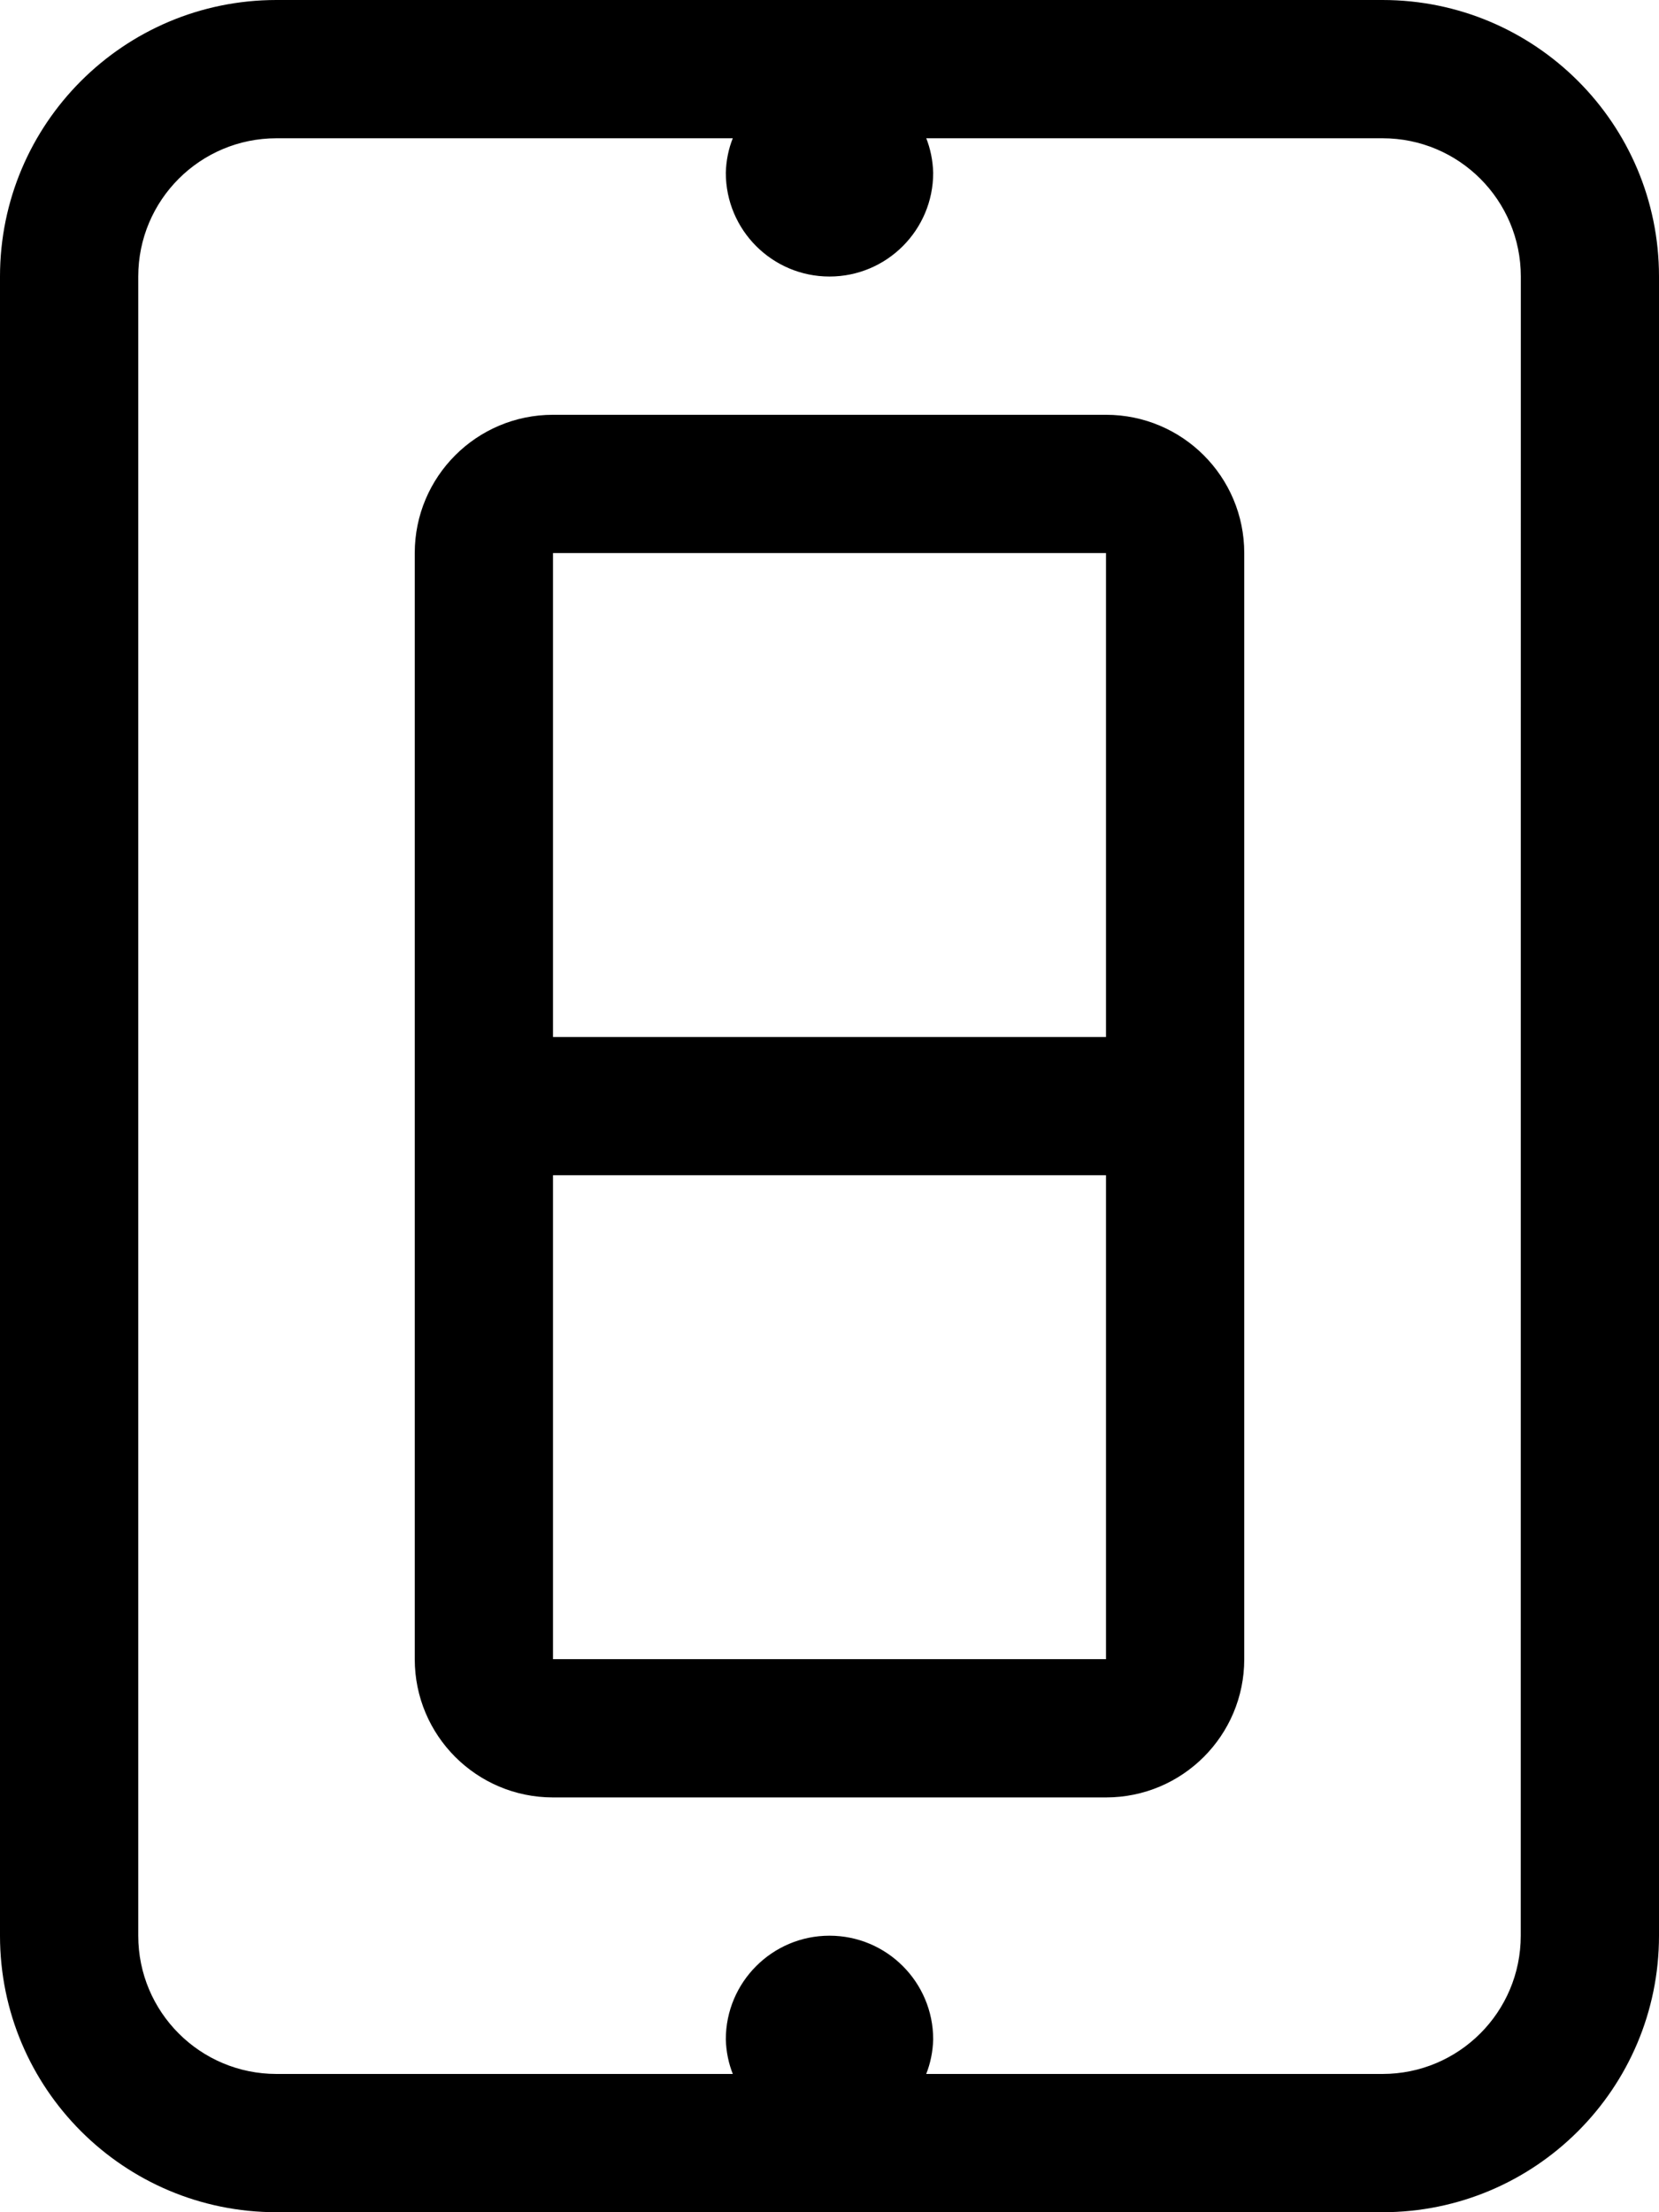 <!-- Generated by IcoMoon.io -->
<svg version="1.1" xmlns="http://www.w3.org/2000/svg" width="24" height="32" viewBox="0 0 24 32">
<title>light-switch</title>
<path d="M16 6h-8c-1.105 0-2 0.895-2 2v0 16c0 1.105 0.895 2 2 2v0h8c1.105 0 2-0.895 2-2v0-16c0-1.105-0.895-2-2-2v0zM16 24h-8v-7h8zM16 15h-8v-7h8zM20 0h-16c-2.209 0-4 1.791-4 4v0 24c0 2.209 1.791 4 4 4v0h16c2.209 0 4-1.791 4-4v0-24c0-2.209-1.791-4-4-4v0zM22 28c0 1.105-0.895 2-2 2v0h-6.601c0.059-0.148 0.096-0.319 0.101-0.498l0-0.002c0-0.828-0.672-1.5-1.5-1.5s-1.5 0.672-1.5 1.5v0c0.005 0.181 0.041 0.352 0.105 0.51l-0.004-0.010h-6.601c-1.105 0-2-0.895-2-2v0-24c0-1.105 0.895-2 2-2v0h6.601c-0.060 0.148-0.096 0.319-0.101 0.498l-0 0.002c0 0.828 0.672 1.5 1.5 1.5s1.5-0.672 1.5-1.5v0c-0.005-0.181-0.041-0.352-0.104-0.51l0.004 0.010h6.601c1.105 0 2 0.895 2 2v0z"></path>
</svg>
